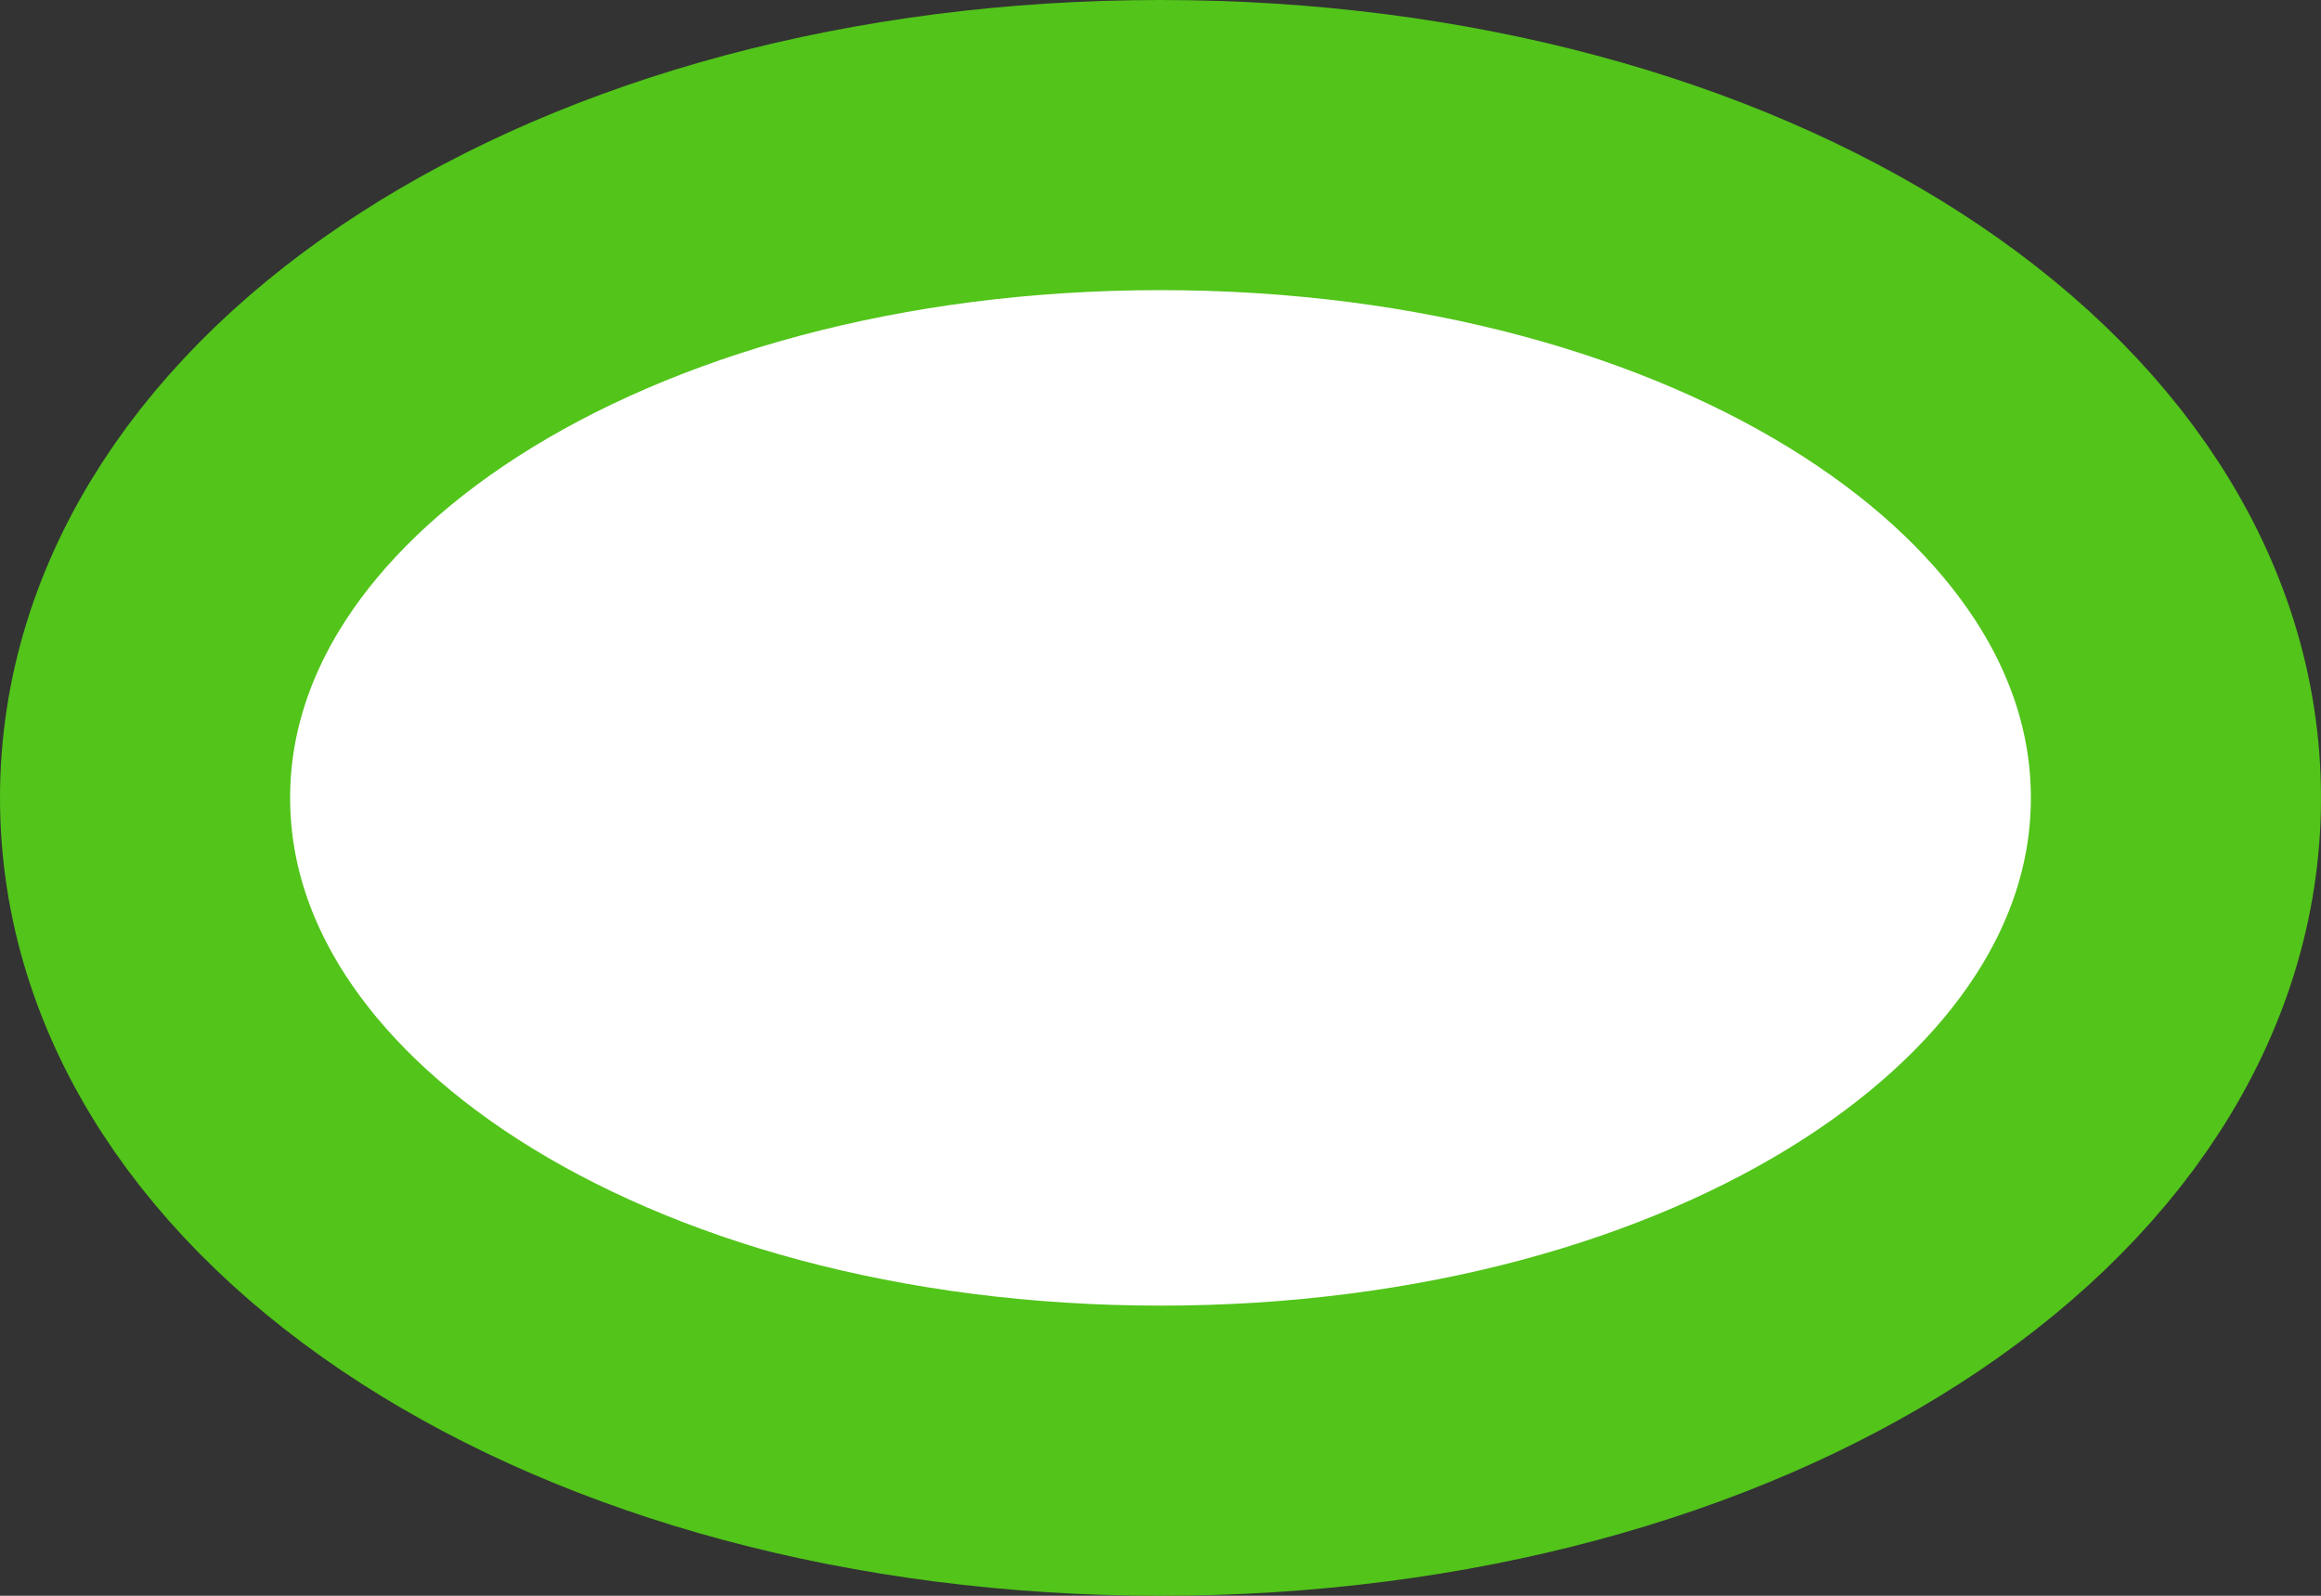 ﻿<?xml version="1.0" encoding="utf-8"?>
<svg version="1.1" xmlns:xlink="http://www.w3.org/1999/xlink" width="16px" height="11px" xmlns="http://www.w3.org/2000/svg">
  <rect width="100%" height="100%" fill="#333333" stroke="none"/>
  <g transform="matrix(1 0 0 1 -1565 -981 )">
    <path d="M 1573 982  C 1576.92 982  1580 983.98  1580 986.5  C 1580 989.02  1576.92 991  1573 991  C 1569.08 991  1566 989.02  1566 986.5  C 1566 983.98  1569.08 982  1573 982  Z " fill-rule="nonzero" fill="#ffffff" stroke="none" />
    <path d="M 1573 982  C 1576.92 982  1580 983.98  1580 986.5  C 1580 989.02  1576.92 991  1573 991  C 1569.08 991  1566 989.02  1566 986.5  C 1566 983.98  1569.08 982  1573 982  Z " stroke-width="2" stroke="#52c41a" fill="none" />
  </g>
</svg>